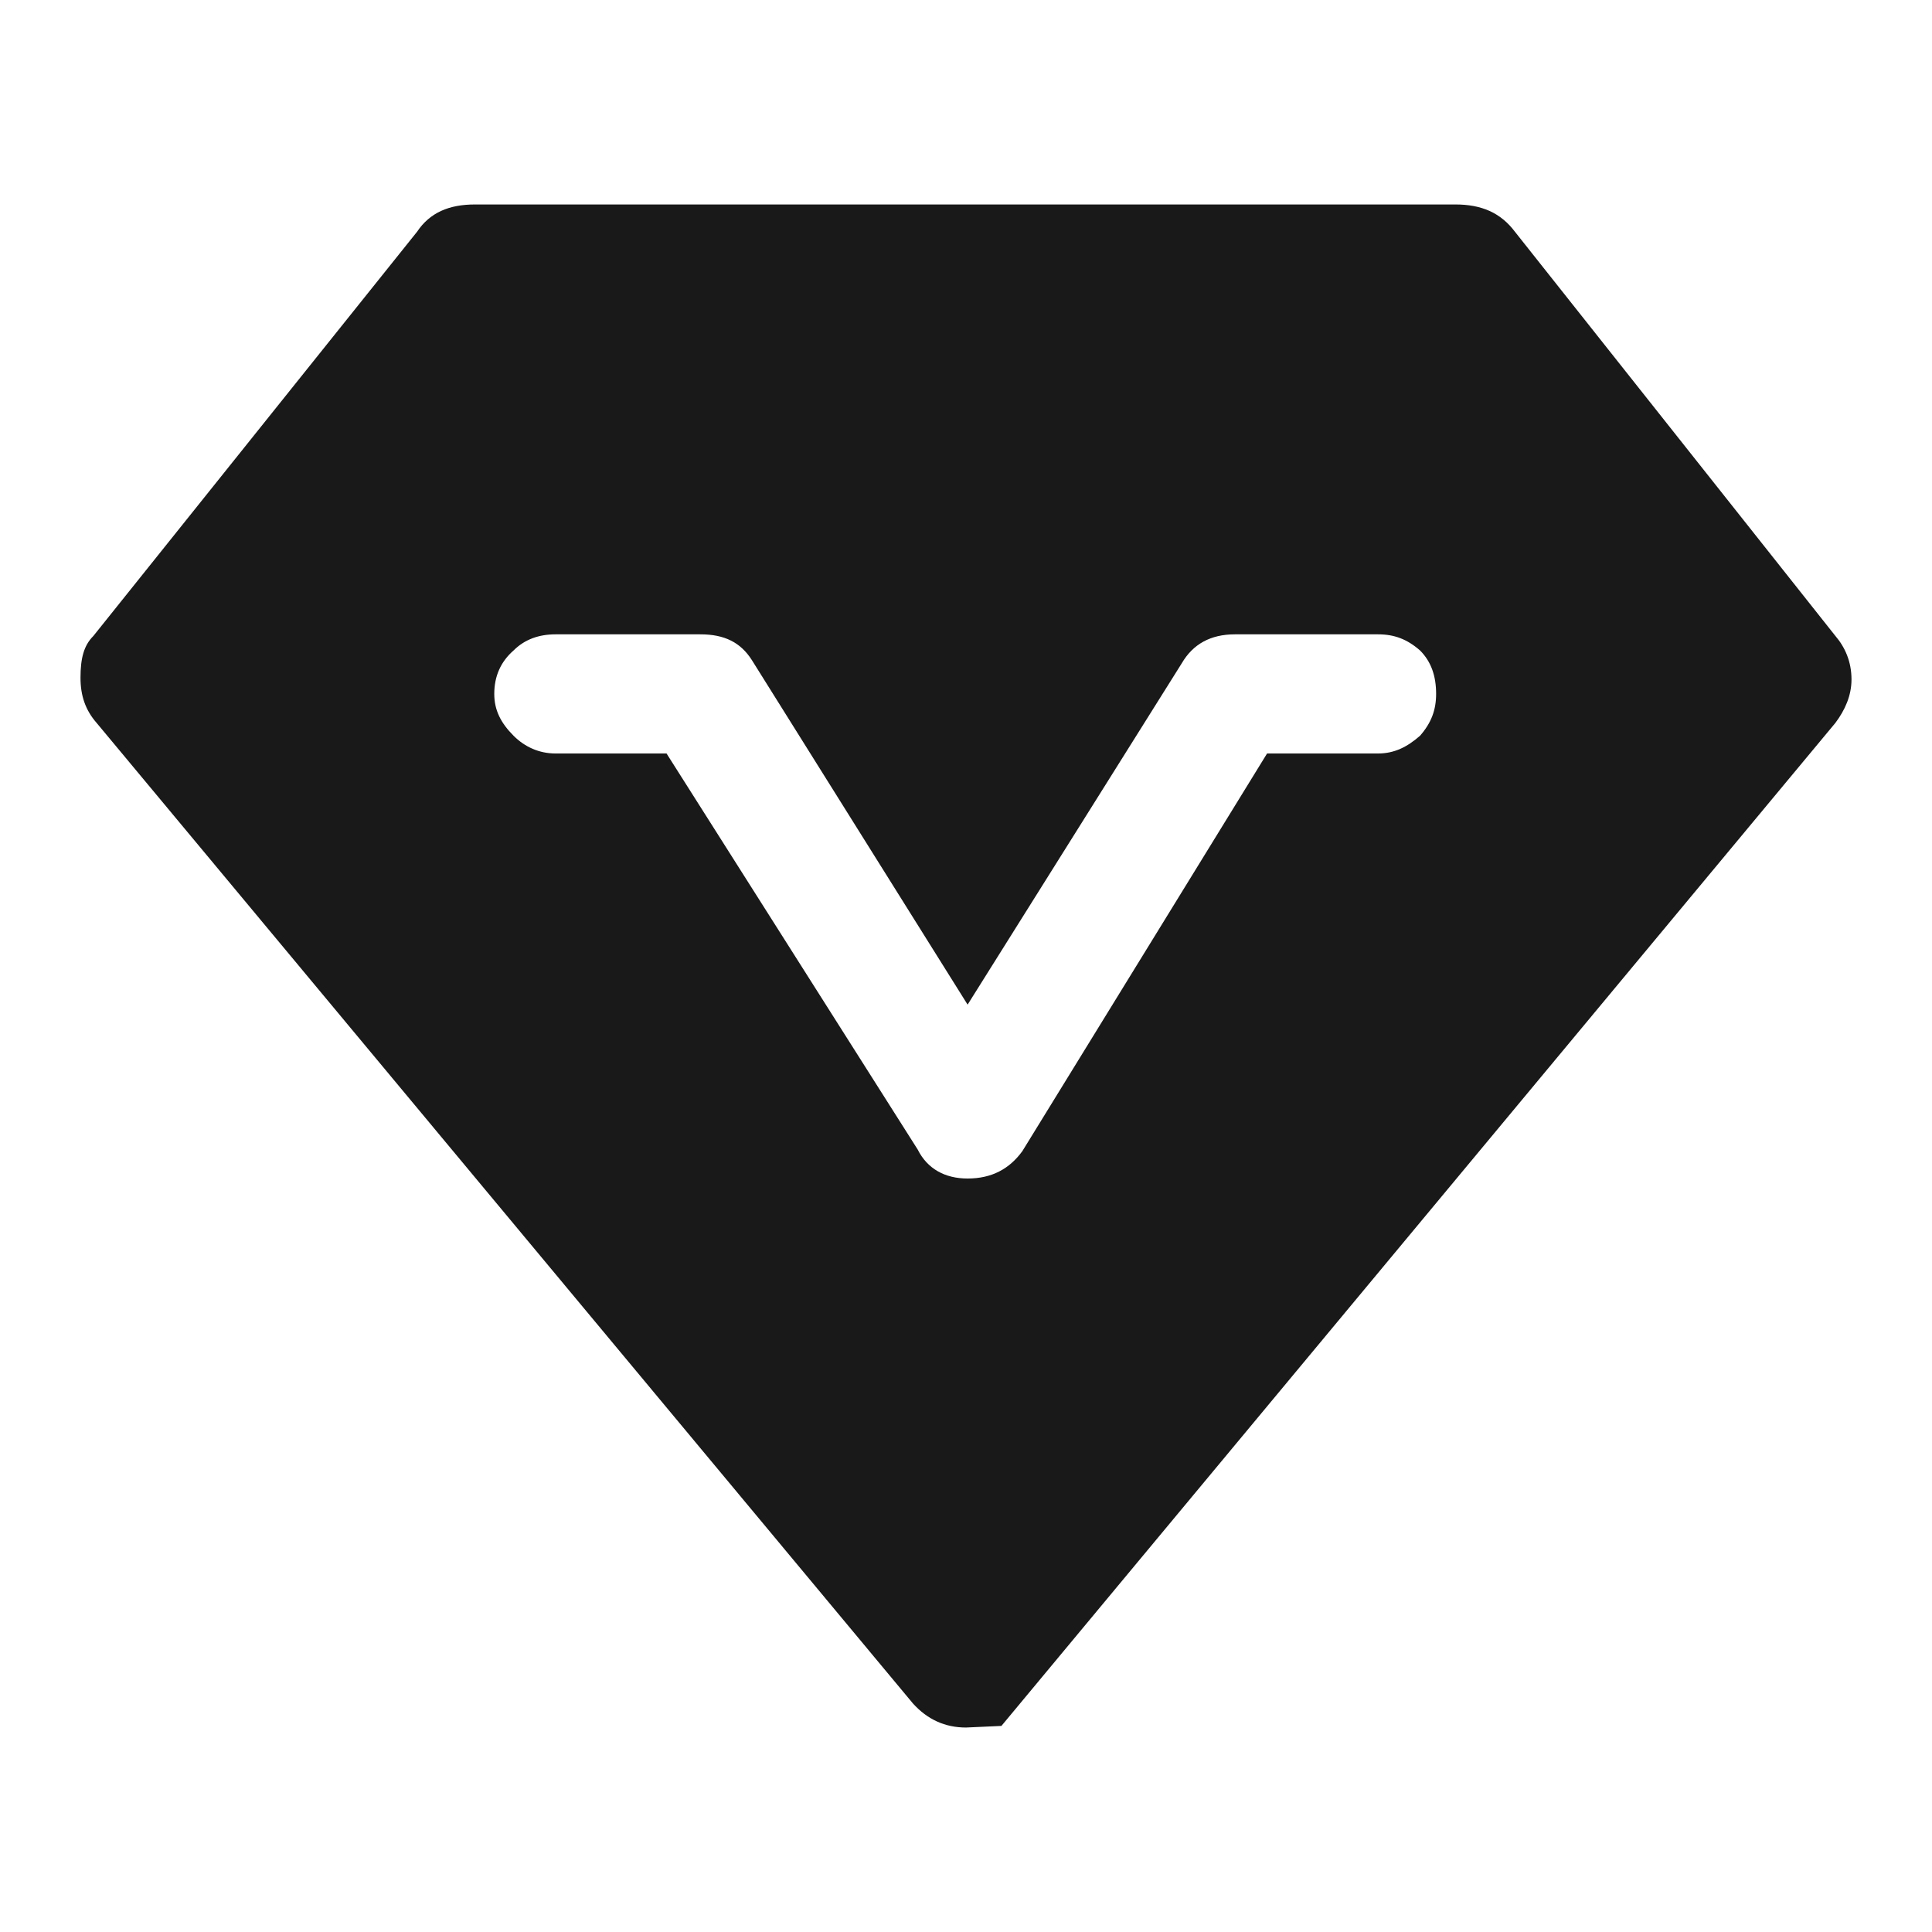<svg width="12" height="12" viewBox="0 0 12 12" fill="none" xmlns="http://www.w3.org/2000/svg" xmlns:xlink="http://www.w3.org/1999/xlink">
	<desc>
			Created with Pixso.
	</desc>
	<defs>
		<clipPath id="clip41_3262">
			<rect width="12" height="12" fill="white" fill-opacity="0"/>
		</clipPath>
	</defs>
	<g clip-path="url(#clip41_3262)">
		<g opacity="0">
			<rect width="12" height="12" fill="#000000" fill-opacity="1"/>
		</g>
		<path d="M9.41 1.44C9.32 1.32 9.2 1.27 9.04 1.27L2.95 1.27C2.79 1.27 2.67 1.32 2.59 1.44L0.58 3.95C0.52 4.01 0.5 4.09 0.5 4.21C0.5 4.32 0.53 4.41 0.6 4.49L5.67 10.58C5.76 10.68 5.87 10.73 6 10.73L6.22 10.72L11.4 4.49C11.46 4.41 11.5 4.32 11.5 4.22C11.5 4.11 11.46 4.02 11.4 3.95L9.41 1.44ZM6.01 7.32C5.87 7.32 5.76 7.26 5.7 7.14L4.14 4.68L3.45 4.68C3.35 4.68 3.26 4.64 3.19 4.57C3.11 4.49 3.07 4.41 3.07 4.31C3.07 4.2 3.11 4.11 3.19 4.04C3.26 3.97 3.35 3.94 3.45 3.94L4.35 3.94C4.5 3.94 4.6 3.99 4.67 4.1L6.01 6.24L7.34 4.12C7.41 4 7.52 3.94 7.67 3.94L8.56 3.94C8.66 3.94 8.74 3.97 8.82 4.04C8.89 4.11 8.92 4.2 8.92 4.31C8.92 4.41 8.89 4.49 8.82 4.57C8.74 4.64 8.66 4.68 8.56 4.68L7.87 4.68L6.35 7.15C6.27 7.26 6.16 7.32 6.01 7.32Z" fill="#000000" fill-opacity="0.9" fill-rule="nonzero"/>
	</g>
</svg>
